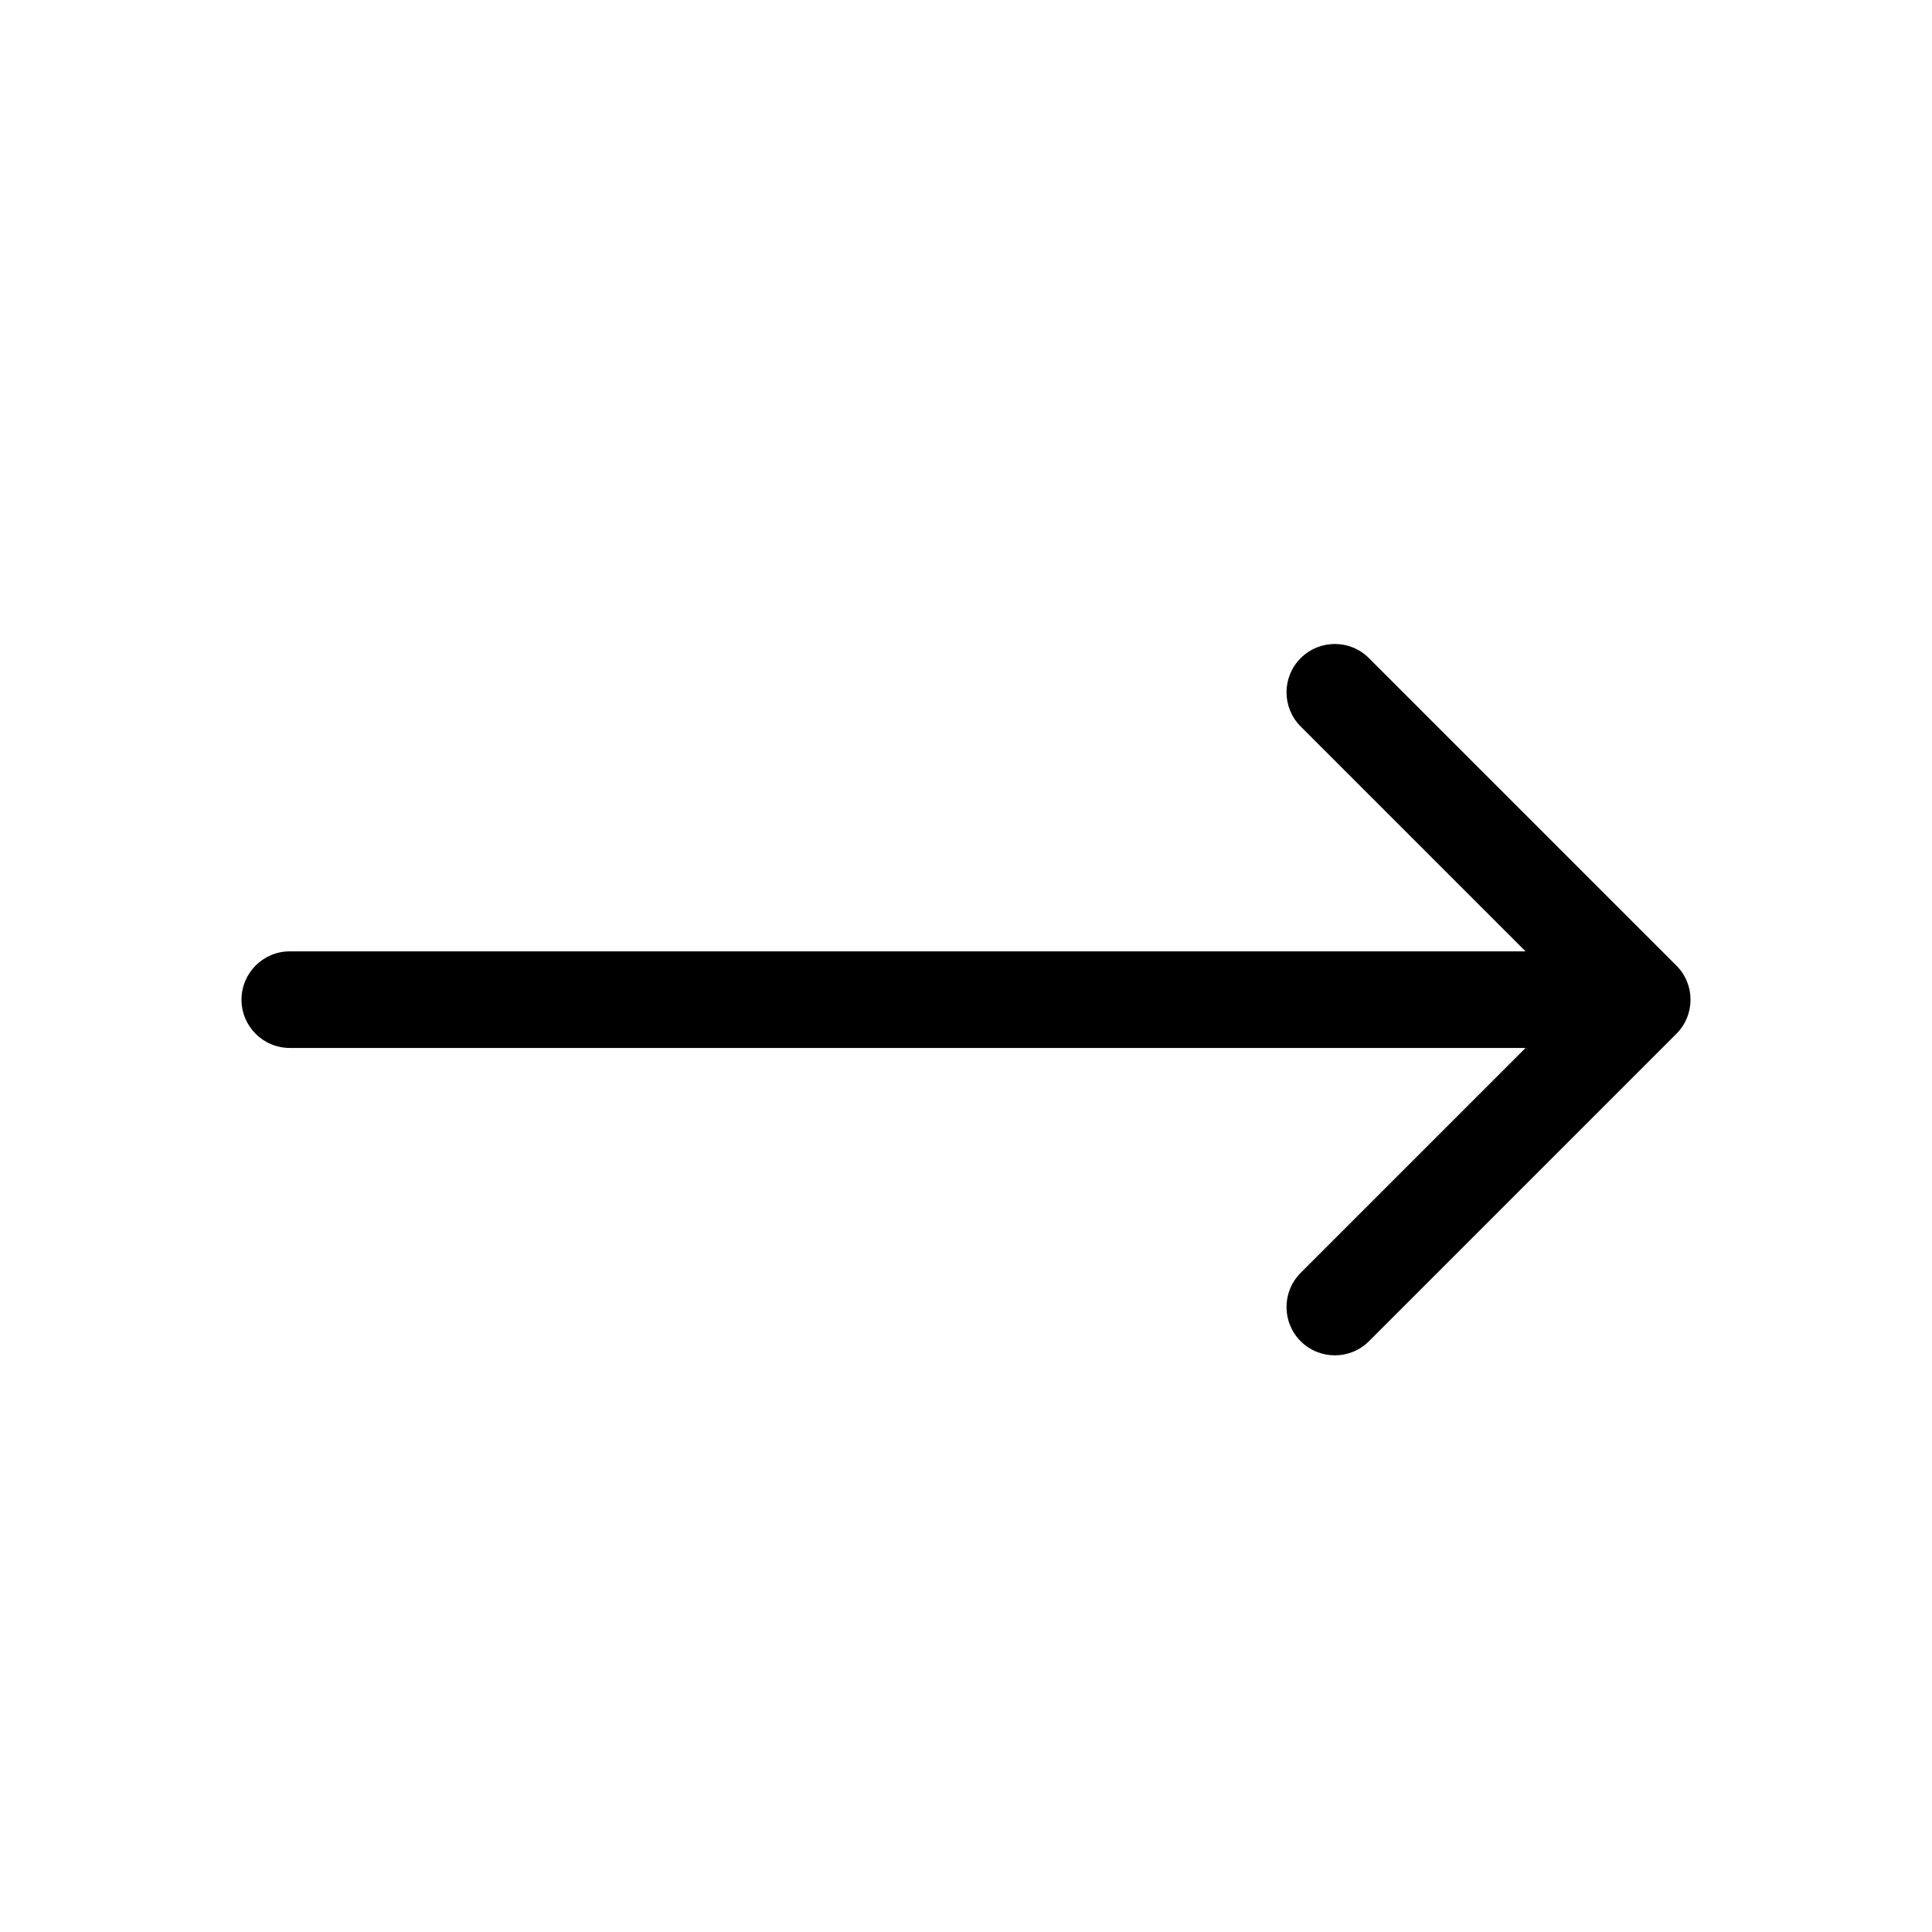 <svg xmlns="http://www.w3.org/2000/svg" viewBox="0 0 24 24" fill="currentColor">
  <path fill-rule="evenodd" clip-rule="evenodd"
    d="M17.006 8.176L20.824 11.994C21.059 12.228 21.059 12.608 20.824 12.843L17.006 16.661C16.772 16.895 16.392 16.895 16.157 16.661C15.923 16.427 15.923 16.047 16.157 15.812L18.951 13.018H3.6C3.269 13.018 3 12.75 3 12.418C3 12.087 3.269 11.818 3.6 11.818H18.951L16.157 9.024C15.923 8.79 15.923 8.41 16.157 8.176C16.392 7.941 16.772 7.941 17.006 8.176Z"
  />
</svg>